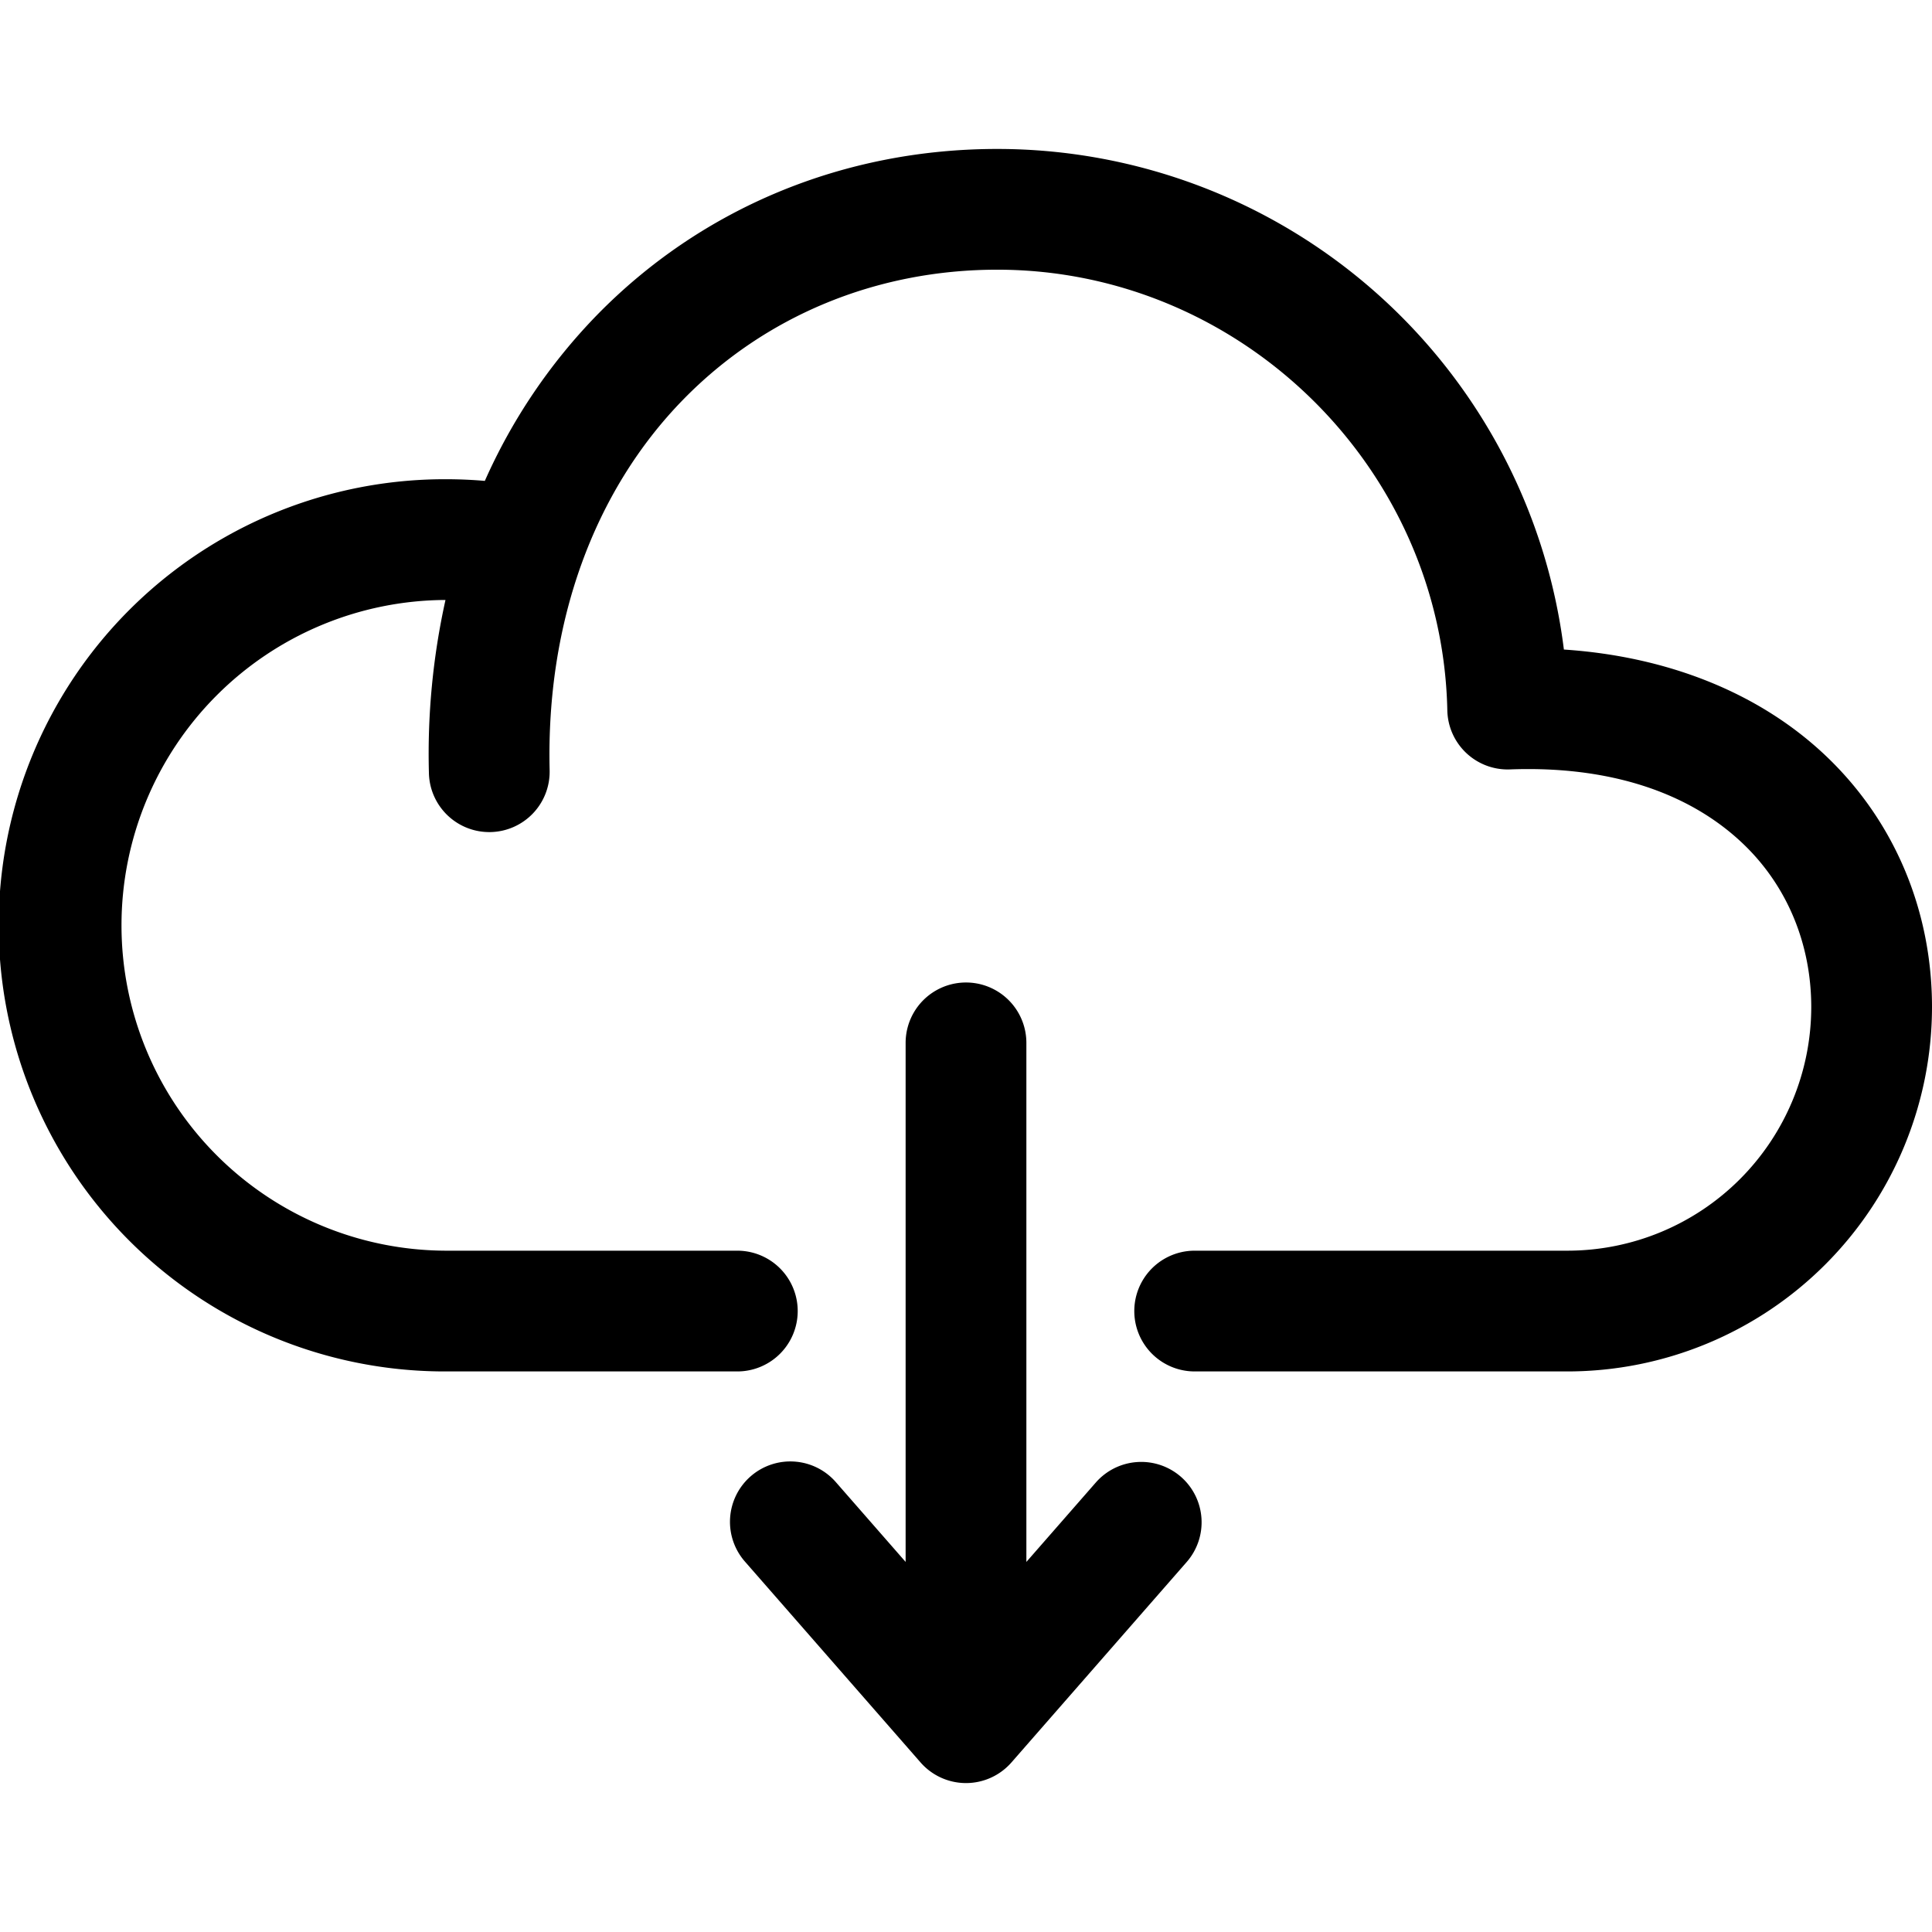 <!-- icon666.com - MILLIONS vector ICONS FREE --><svg id="Layer_1" viewBox="0 0 512 512" xmlns="http://www.w3.org/2000/svg" data-name="Layer 1"><path d="m512 266.894a96.659 96.659 0 0 1 -96.551 96.55h-98.849a16 16 0 0 1 0-32h98.849a64.623 64.623 0 0 0 64.551-64.55c0-16.69-6.344-31.994-17.864-43.091-14.527-13.993-35.96-20.884-61.988-19.9a16 16 0 0 1 -16.593-15.656c-1.34-64.391-54.845-116.776-119.274-116.776-32 0-61.555 12.226-83.233 34.426-23.749 24.321-36.319 59.165-35.392 98.113a16 16 0 1 1 -31.99.762 188.219 188.219 0 0 1 4.392-45.772 86.223 86.223 0 0 0 .165 172.445h77.177a16 16 0 1 1 0 32h-77.177a118.223 118.223 0 1 1 0-236.445c3.424 0 6.851.148 10.262.443a150.533 150.533 0 0 1 29.668-43.9c27.75-28.418 65.441-44.069 106.128-44.069a151.344 151.344 0 0 1 150.165 132.661c27.983 1.861 52.411 11.783 69.891 28.622 17.839 17.185 27.663 40.672 27.663 66.137zm-199.031 124.483a16 16 0 0 0 -22.576 1.514l-18.393 21.035v-137.555a16 16 0 0 0 -32 0v137.555l-18.393-21.035a16 16 0 1 0 -24.089 21.062l46.437 53.11a16 16 0 0 0 24.09 0l46.437-53.11a16 16 0 0 0 -1.513-22.576z"></path></svg>